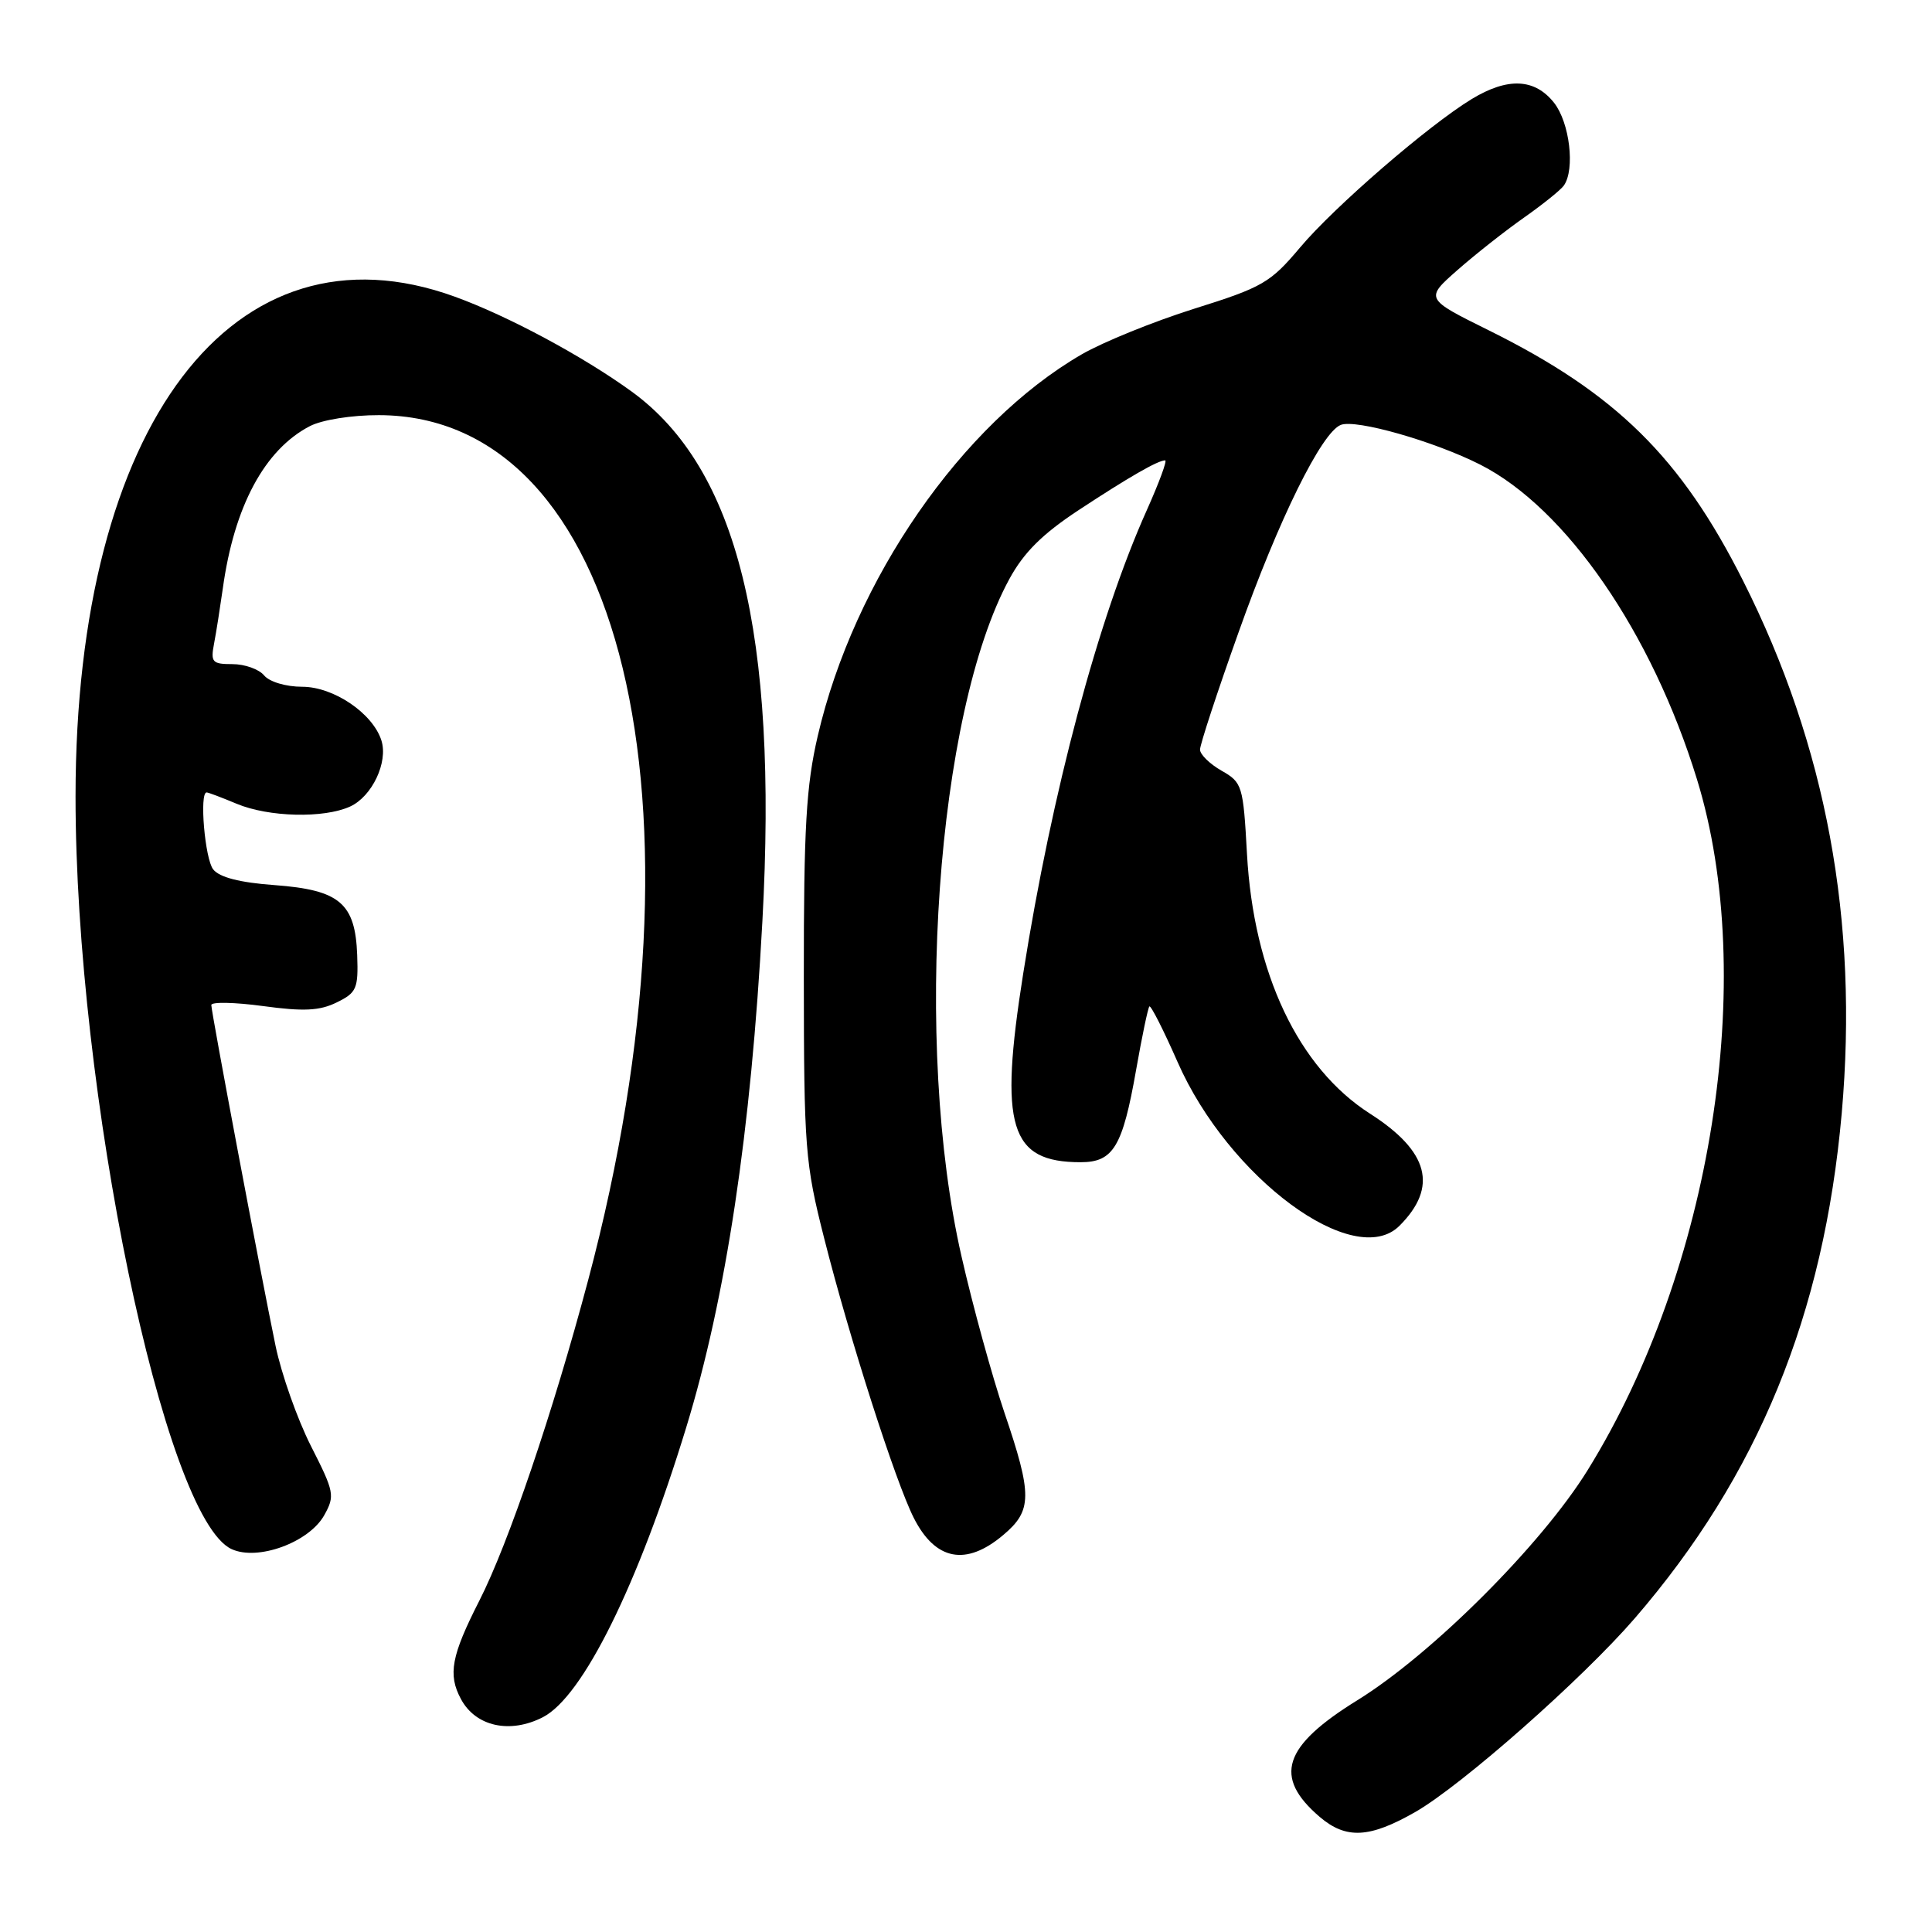 <?xml version="1.0" encoding="UTF-8" standalone="no"?>
<!DOCTYPE svg PUBLIC "-//W3C//DTD SVG 1.1//EN" "http://www.w3.org/Graphics/SVG/1.1/DTD/svg11.dtd" >
<svg xmlns="http://www.w3.org/2000/svg" xmlns:xlink="http://www.w3.org/1999/xlink" version="1.1" viewBox="0 0 256 256">
 <g >
 <path fill="currentColor"
d=" M 187.55 240.09 C 193.73 236.54 209.68 222.46 216.62 214.43 C 232.96 195.50 241.67 174.23 244.04 147.50 C 246.28 122.03 242.00 98.87 230.99 77.00 C 222.74 60.61 214.14 52.13 197.27 43.77 C 188.81 39.58 188.81 39.58 193.15 35.76 C 195.54 33.66 199.53 30.52 202.00 28.79 C 204.47 27.05 206.83 25.15 207.23 24.57 C 208.72 22.41 207.99 16.26 205.93 13.63 C 203.37 10.39 199.79 10.22 195.00 13.13 C 189.28 16.61 176.81 27.39 172.26 32.80 C 168.33 37.47 167.29 38.07 158.26 40.90 C 152.89 42.59 146.18 45.31 143.34 46.95 C 127.46 56.14 113.16 76.81 108.36 97.50 C 106.82 104.12 106.50 109.63 106.51 129.50 C 106.53 152.20 106.67 154.08 109.21 164.09 C 112.55 177.30 118.65 196.33 121.08 201.13 C 123.94 206.78 128.00 207.56 132.92 203.41 C 136.79 200.16 136.81 198.12 133.07 187.12 C 131.47 182.38 128.91 173.10 127.41 166.50 C 120.97 138.35 124.07 94.51 133.74 76.73 C 135.66 73.20 138.13 70.75 142.93 67.59 C 149.56 63.23 153.43 61.00 154.39 61.00 C 154.68 61.00 153.59 63.95 151.97 67.57 C 145.51 81.96 139.39 104.89 135.58 129.00 C 132.36 149.32 133.78 154.00 143.19 154.00 C 147.52 154.00 148.75 151.96 150.54 141.77 C 151.32 137.34 152.11 133.55 152.30 133.36 C 152.49 133.17 154.17 136.48 156.03 140.71 C 162.79 156.09 179.46 168.40 185.44 162.42 C 190.58 157.28 189.34 152.56 181.54 147.57 C 172.04 141.49 166.10 128.96 165.23 113.12 C 164.73 104.09 164.61 103.68 161.86 102.12 C 160.30 101.23 159.01 99.97 159.01 99.33 C 159.00 98.68 161.29 91.71 164.10 83.83 C 169.43 68.82 175.13 57.27 177.67 56.30 C 179.69 55.52 190.02 58.47 196.13 61.56 C 207.52 67.34 218.87 83.81 224.86 103.27 C 232.96 129.57 226.84 168.23 210.36 194.82 C 204.24 204.70 189.74 219.18 179.86 225.29 C 169.99 231.39 168.68 235.45 174.87 240.75 C 178.37 243.73 181.47 243.57 187.55 240.09 Z  M 71.95 227.53 C 77.24 224.79 84.53 210.06 90.92 189.17 C 96.20 171.93 99.51 149.98 101.02 122.08 C 103.10 83.87 97.72 62.08 83.71 51.89 C 77.26 47.21 67.30 41.86 60.26 39.31 C 30.96 28.67 10.02 56.25 10.01 105.50 C 10.00 144.59 21.74 201.19 30.70 205.27 C 34.17 206.86 40.95 204.37 42.96 200.78 C 44.40 198.20 44.30 197.70 41.20 191.60 C 39.40 188.05 37.29 182.08 36.51 178.32 C 34.54 168.81 28.00 134.12 28.00 133.17 C 28.00 132.74 31.09 132.80 34.86 133.31 C 40.22 134.04 42.35 133.94 44.61 132.83 C 47.25 131.54 47.49 131.01 47.33 126.56 C 47.08 119.67 45.01 117.92 36.37 117.28 C 31.78 116.95 29.08 116.25 28.25 115.20 C 27.15 113.81 26.40 105.00 27.38 105.00 C 27.59 105.00 29.37 105.67 31.35 106.50 C 35.60 108.28 42.91 108.46 46.39 106.87 C 49.30 105.54 51.45 101.00 50.54 98.12 C 49.40 94.52 44.21 91.00 40.05 91.00 C 37.89 91.00 35.71 90.35 35.00 89.50 C 34.32 88.67 32.42 88.00 30.80 88.00 C 28.11 88.00 27.89 87.75 28.37 85.25 C 28.66 83.74 29.17 80.47 29.52 78.00 C 31.02 67.10 35.06 59.57 41.07 56.46 C 42.68 55.63 46.61 55.00 50.20 55.01 C 82.48 55.06 94.83 106.13 77.93 169.64 C 73.28 187.12 67.36 204.55 63.52 212.09 C 59.80 219.39 59.33 221.88 61.07 225.12 C 63.02 228.78 67.58 229.78 71.95 227.53 Z "/>
</g>
</svg>